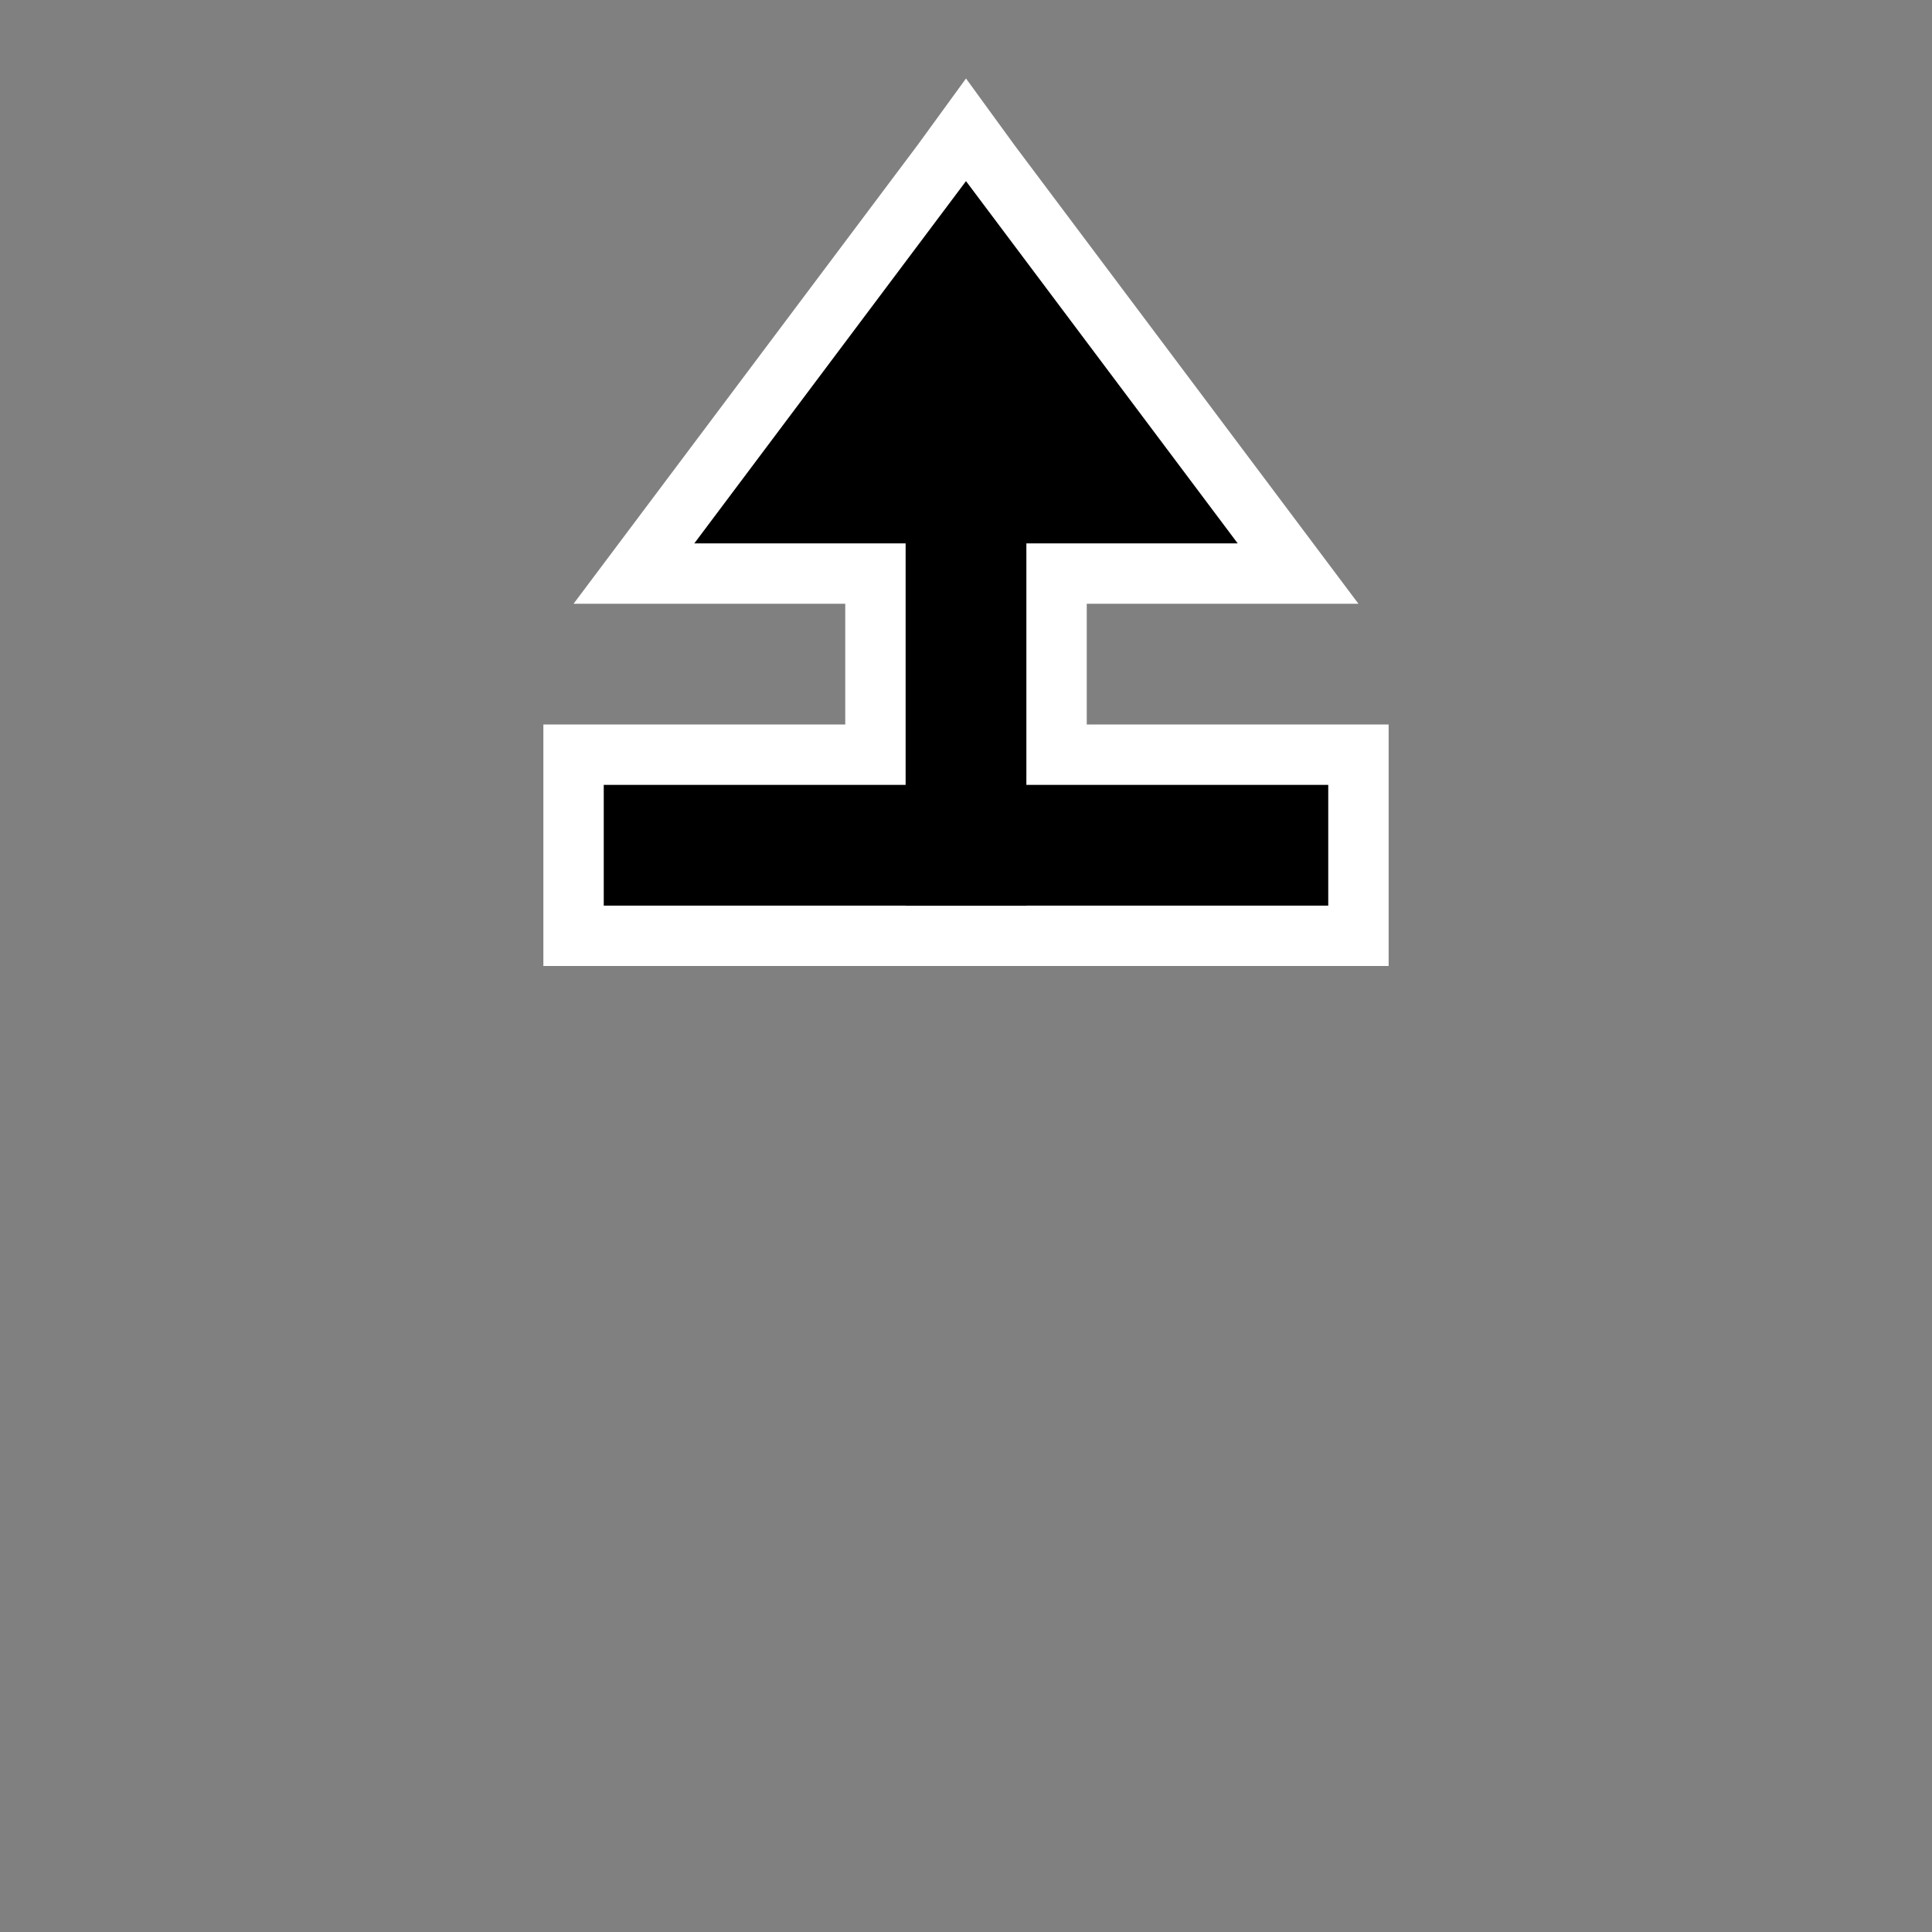 <?xml version="1.0" encoding="utf-8"?>
<!-- Generator: Adobe Illustrator 24.0.1, SVG Export Plug-In . SVG Version: 6.00 Build 0)  -->
<svg version="1.1"
	 id="layer1" inkscape:version="0.48.2 r9819" sodipodi:docname="black.svg" xmlns:cc="http://creativecommons.org/ns#" xmlns:dc="http://purl.org/dc/elements/1.1/" xmlns:inkscape="http://www.inkscape.org/namespaces/inkscape" xmlns:rdf="http://www.w3.org/1999/02/22-rdf-syntax-ns#" xmlns:sodipodi="http://sodipodi.sourceforge.net/DTD/sodipodi-0.dtd" xmlns:svg="http://www.w3.org/2000/svg"
	 xmlns="http://www.w3.org/2000/svg" xmlns:xlink="http://www.w3.org/1999/xlink" x="0px" y="0px" viewBox="0 0 32 32"
	 style="enable-background:new 0 0 32 32;" xml:space="preserve">
<rect x="0" y="0" width="32" height="32" fill="#808080" stroke="none"/>
<style type="text/css">
	.st0{display:none;fill:#FFFFFF;}
	.st1{fill:#FFFFFF;}
</style>
<rect class="st0" width="32" height="32"/>
<rect id="s3" x="14" y="7" class="st1" width="4" height="8"/>
<g id="s2" inkscape:connector-curvature="0" sodipodi:nodetypes="cccc">
	<polygon points="10.5,9.5 16,2.2 21.5,9.5 	"/>
	<path class="st1" d="M16,3l4.5,6h-9L16,3 M16,1.3l-0.8,1.1l-4.5,6L9.5,10h2h9h2l-1.2-1.6l-4.5-6L16,1.3L16,1.3z"/>
</g>
<g id="s1">
	<rect x="9.5" y="12.5" width="13" height="3"/>
	<path class="st1" d="M22,13v2H10v-2H22 M23,12h-1H10H9v1v2v1h1h12h1v-1v-2V12L23,12z"/>
</g>
<rect id="s0" x="15" y="7" width="2" height="8"/>
</svg>
